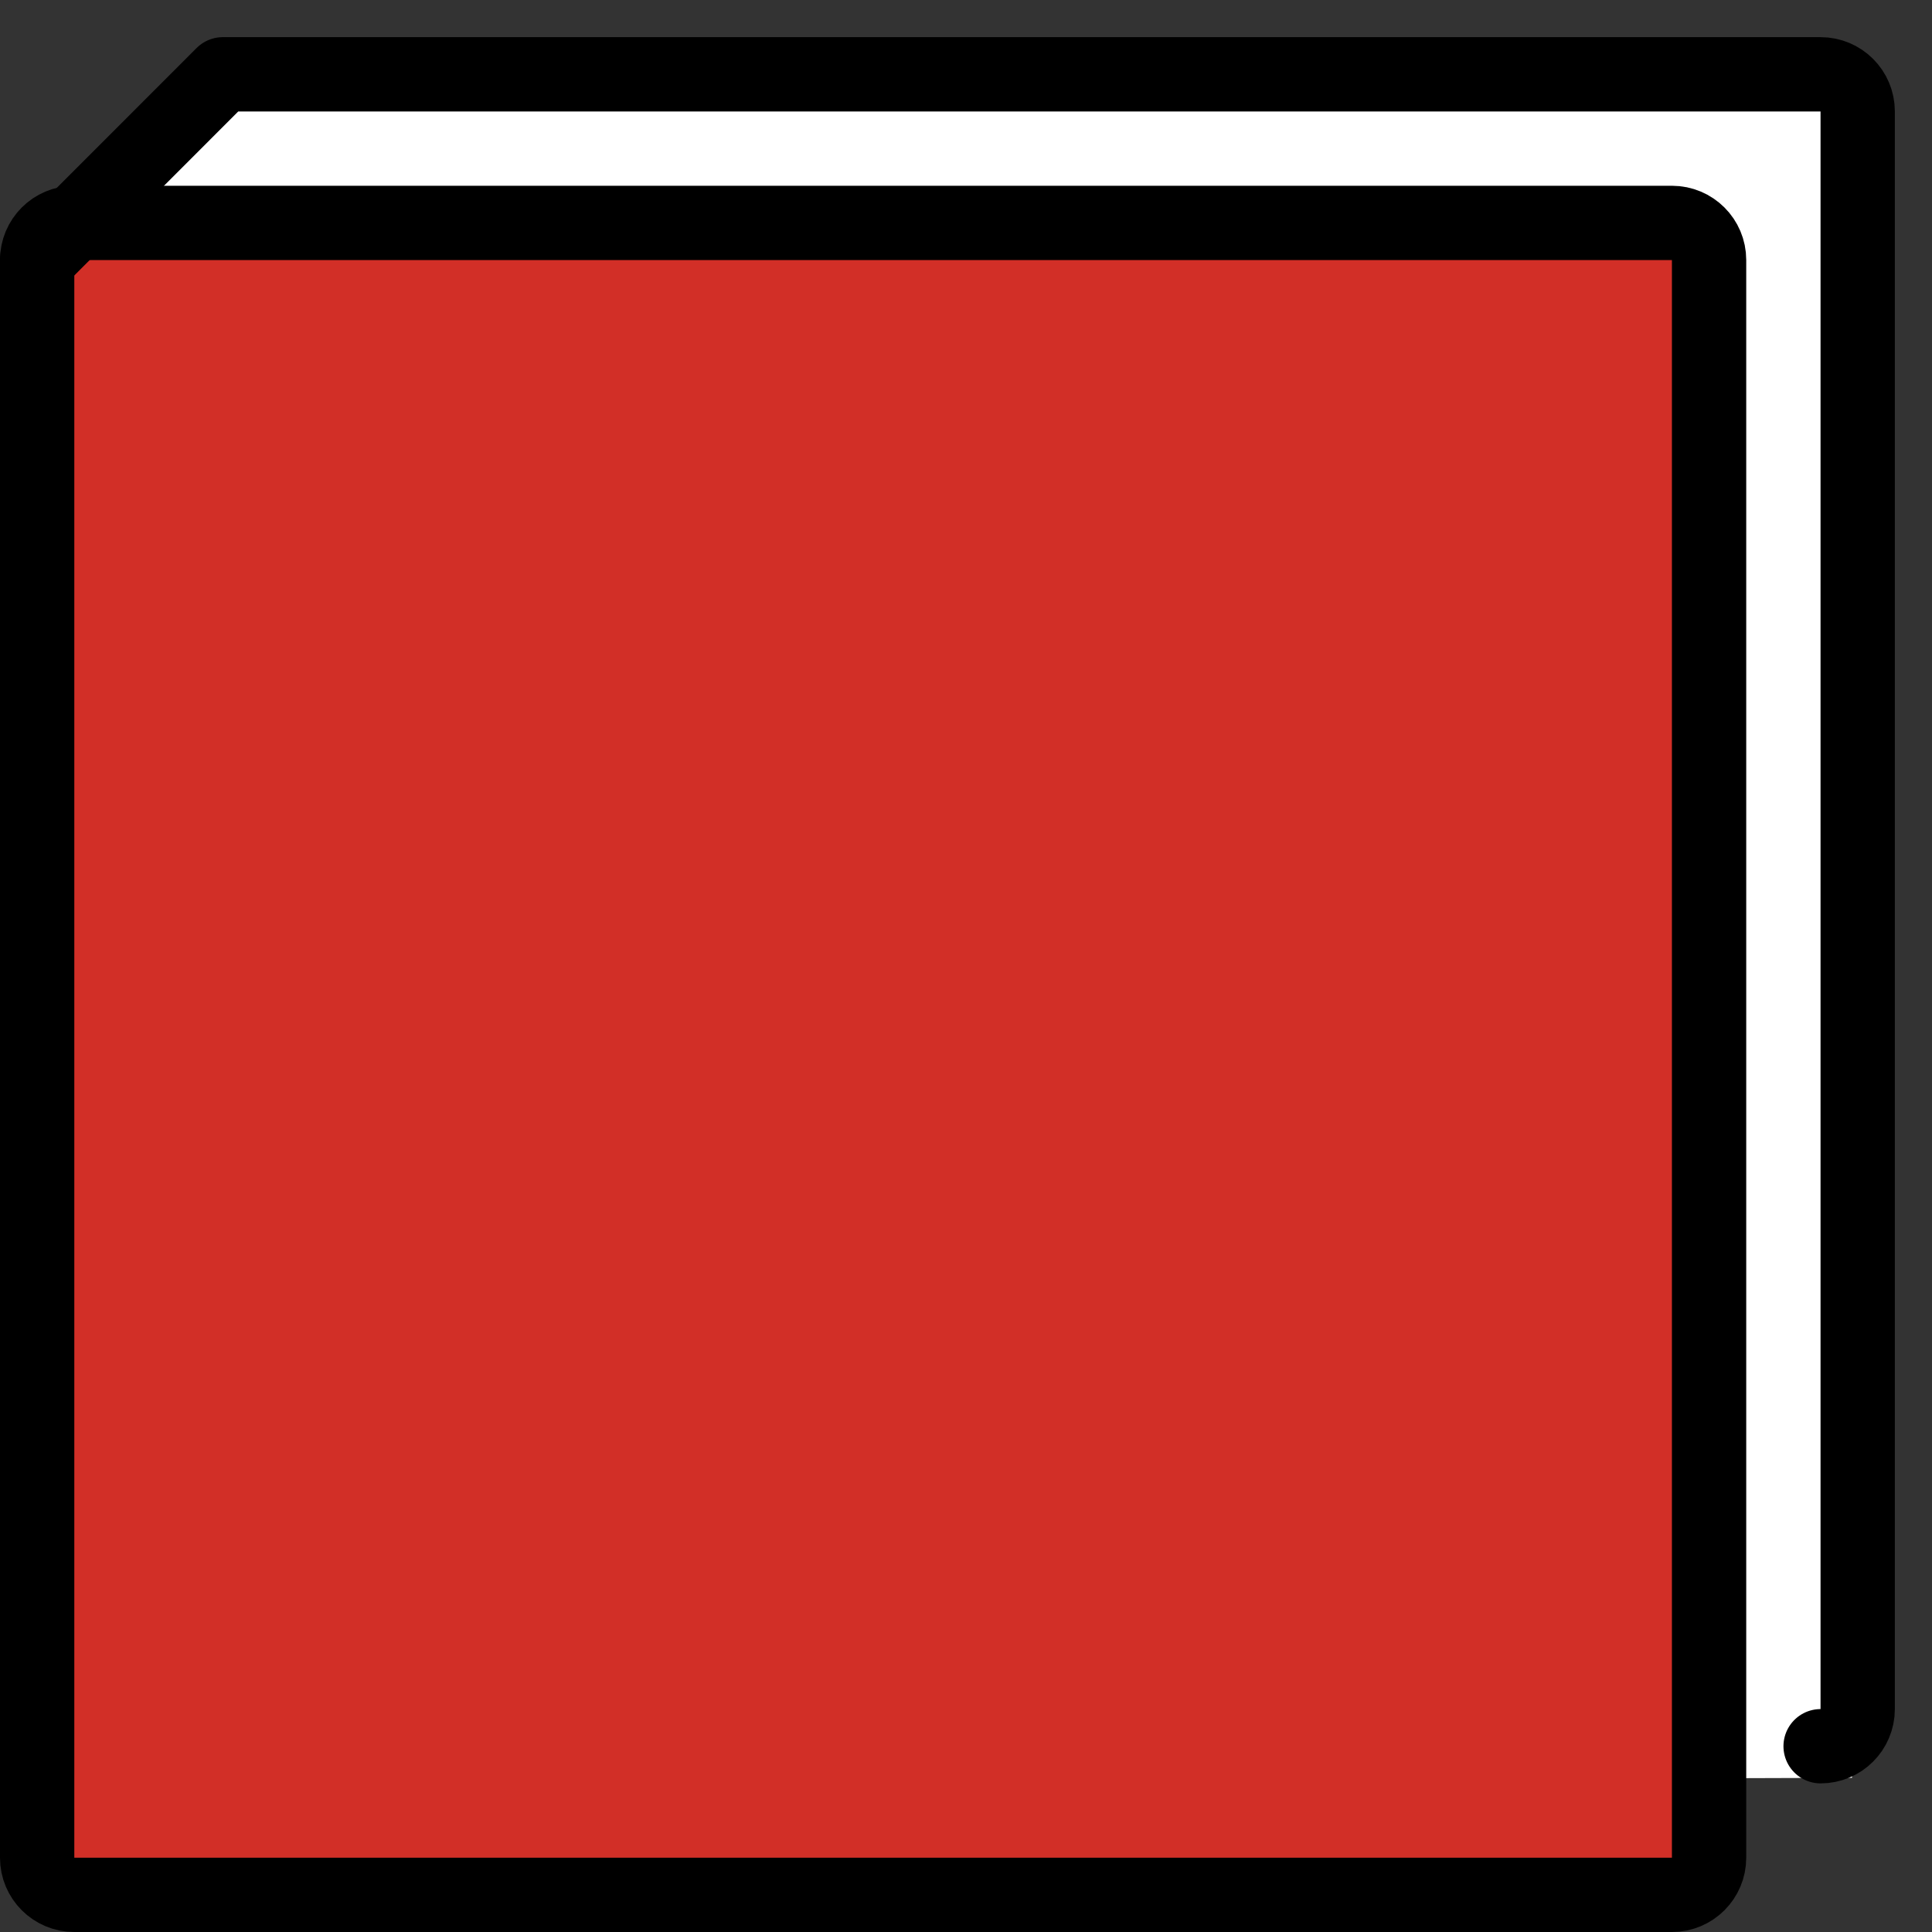 <svg id="emoji" viewBox="10 10 52 52" xmlns="http://www.w3.org/2000/svg">
<rect x="10" y="10" width="52" height="52" fill="#333333" stroke="none"/>
<defs>
    <linearGradient id="yellow-gradient" x1="0%" y1="0%" x2="0%" y2="100%">
      <stop style="stop-color:#FDE02F;stop-opacity:1;" offset="0%" />
      <stop style="stop-color:#F7B209;stop-opacity:1;" offset="100%" />
    </linearGradient>
  </defs>
  <g id="color">
    <polygon fill="#FFFFFF" stroke="none" points="12,58 59.847,57.85 59.847,12.15 15.669,12.15 12,16"/>
    <path fill="#d22f27" stroke="none" stroke-linecap="round" stroke-linejoin="round" stroke-miterlimit="10" stroke-width="2" d="M55.002,61h-43.003C11.447,61,11,60.553,11,60.002v-43.003C11,16.447,11.447,16,11.998,16h43.003 C55.553,16,56,16.447,56,16.998v43.003C56,60.553,55.553,61,55.002,61z"/>
  </g>
  <g id="hair"/>
  <g id="skin"/>
  <g id="skin-shadow"/>
  <g id="line">
    <path fill="none" stroke="#000000" stroke-linecap="round" stroke-linejoin="round" stroke-miterlimit="10" stroke-width="2" d="M11,17l4.998-5h43.003C59.553,12,60,12.447,60,12.998v43.003C60,56.553,59.553,57,59.002,57"/>
    <path fill="none" stroke="#000000" stroke-linecap="round" stroke-linejoin="round" stroke-miterlimit="10" stroke-width="2" d="M55.002,61h-43.003C11.447,61,11,60.553,11,60.002v-43.003C11,16.447,11.447,16,11.998,16h43.003 C55.553,16,56,16.447,56,16.998v43.003C56,60.553,55.553,61,55.002,61z"/>
  </g>
</svg>
